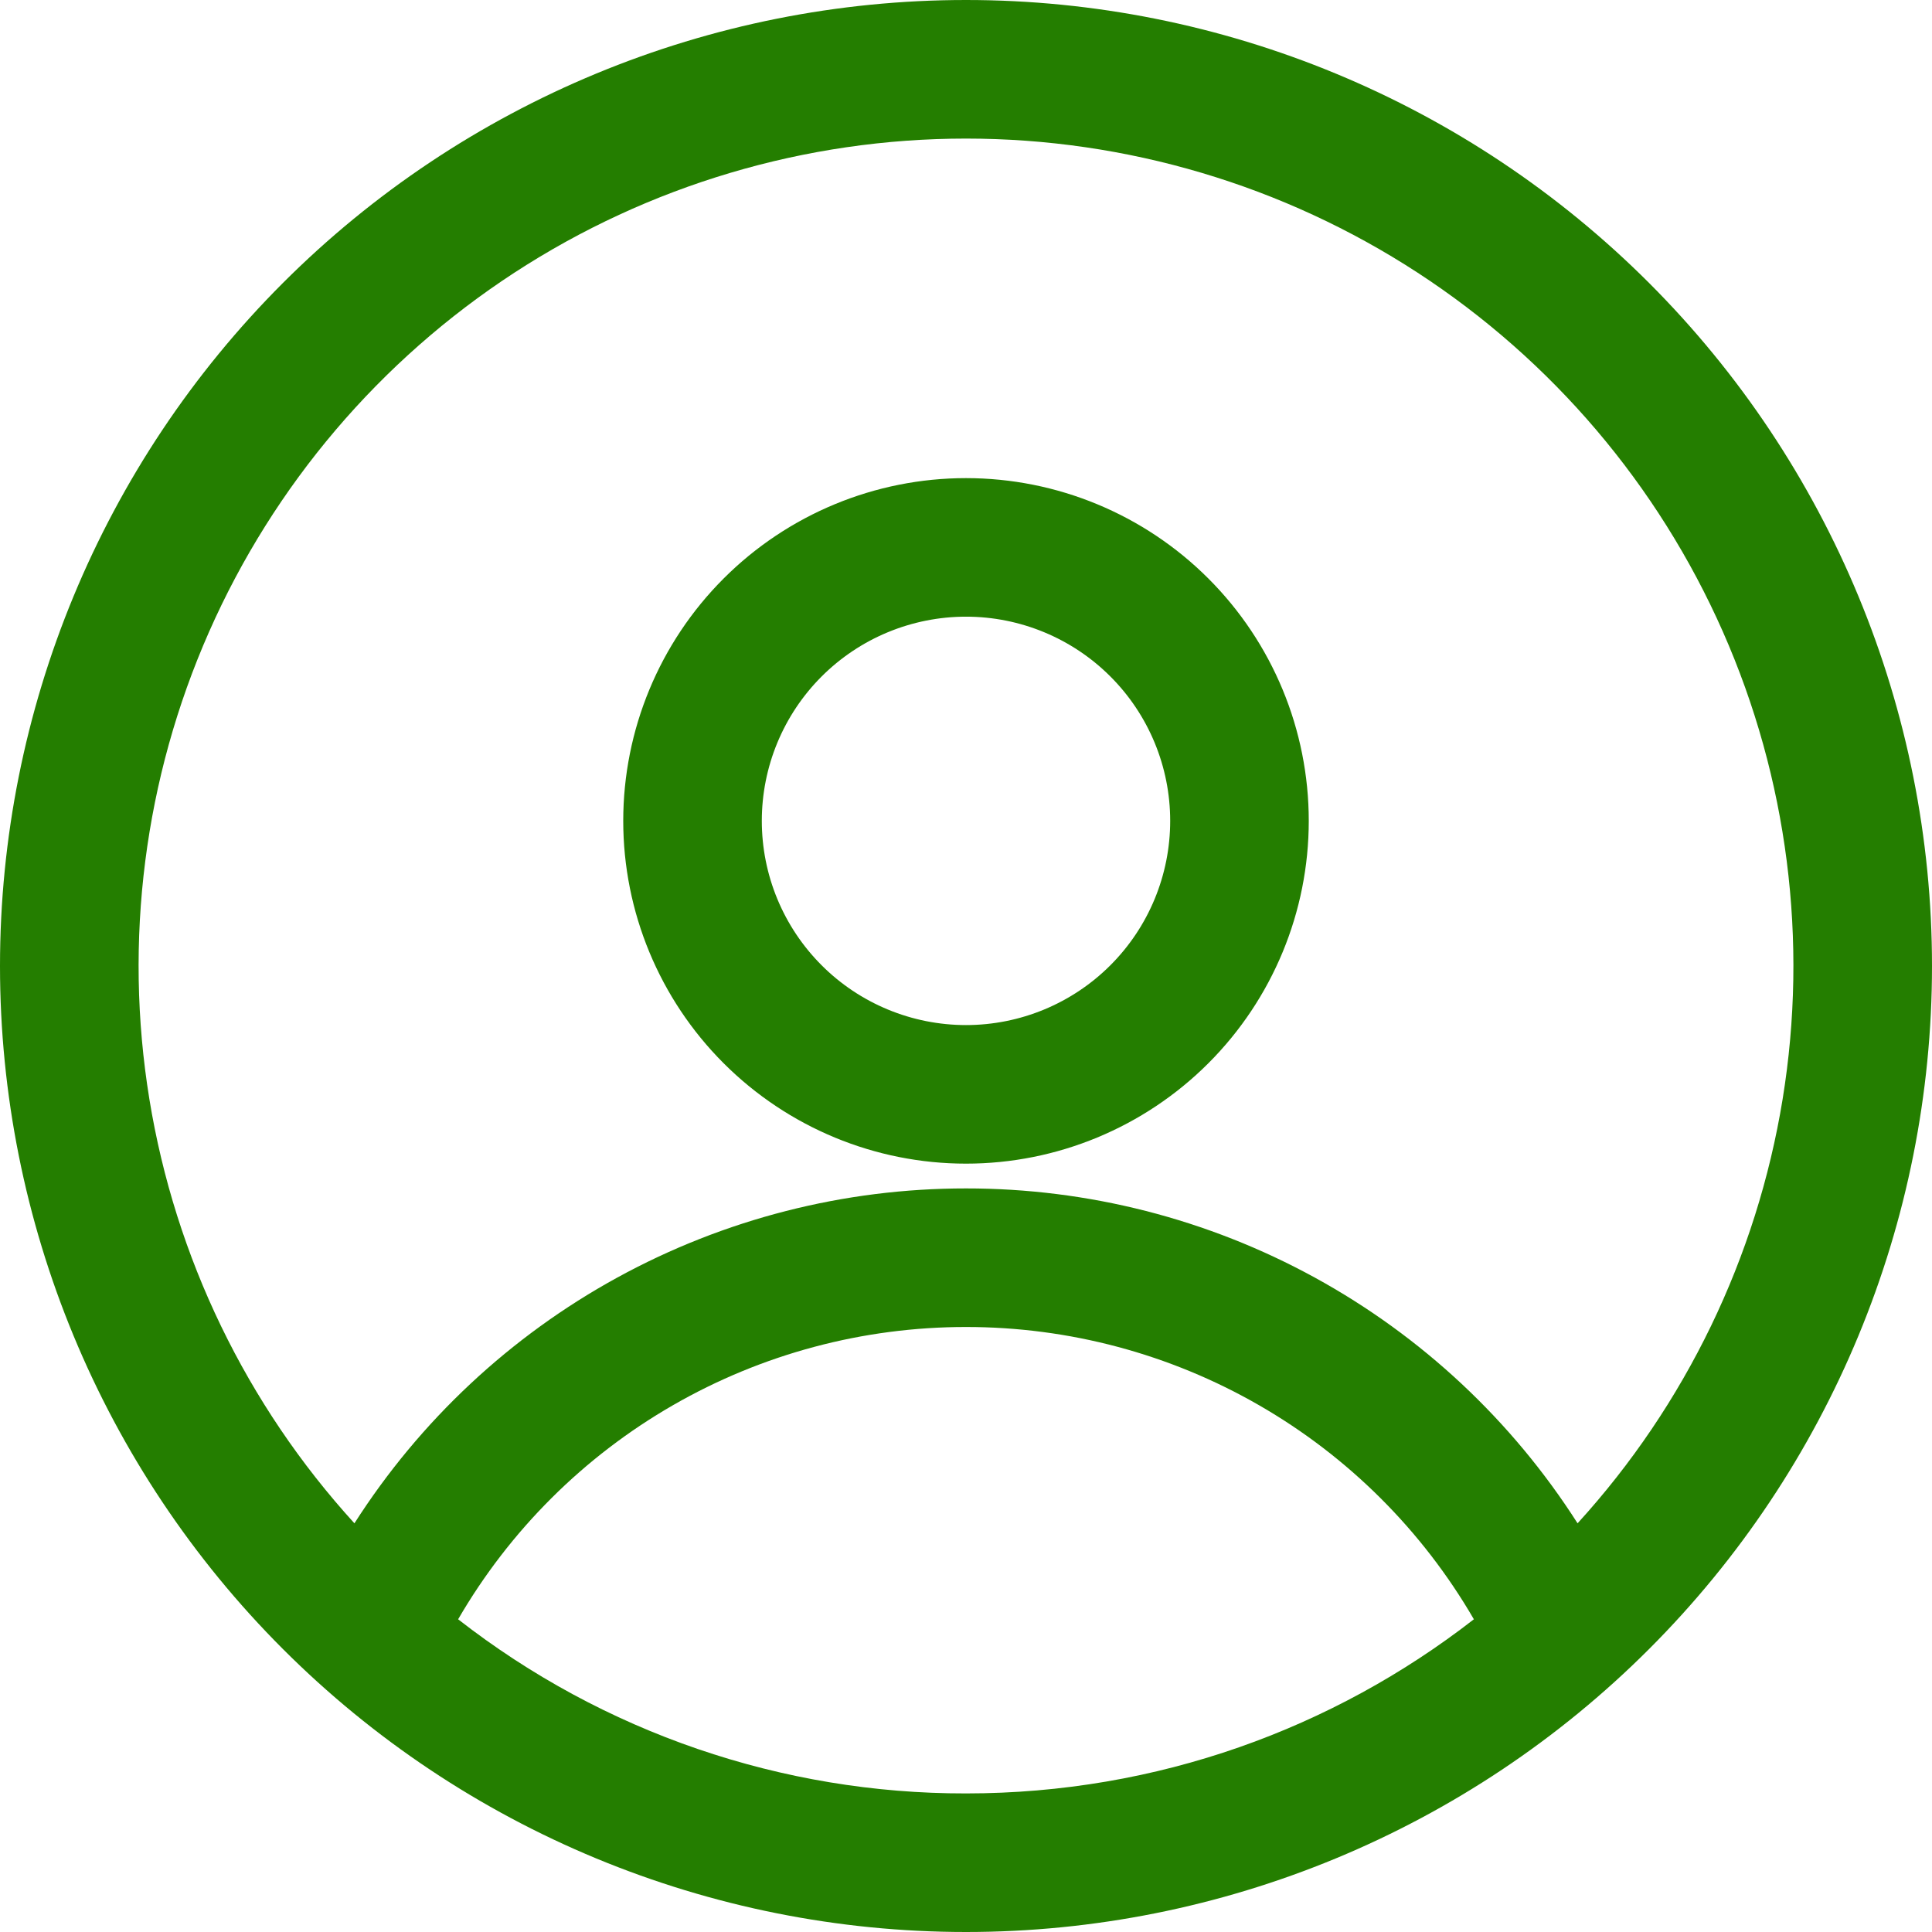 <svg width="80" height="80" viewBox="0 0 80 80" fill="none" xmlns="http://www.w3.org/2000/svg">
<path id="Vector" fill-rule="evenodd" clip-rule="evenodd" d="M0 40C0 29.391 4.214 19.217 11.716 11.716C19.217 4.214 29.391 0 40 0C50.609 0 60.783 4.214 68.284 11.716C75.786 19.217 80 29.391 80 40C80 50.609 75.786 60.783 68.284 68.284C60.783 75.786 50.609 80 40 80C29.391 80 19.217 75.786 11.716 68.284C4.214 60.783 0 50.609 0 40ZM40 5.738C33.359 5.738 26.861 7.668 21.297 11.293C15.733 14.919 11.342 20.083 8.659 26.158C5.976 32.233 5.117 38.957 6.185 45.511C7.253 52.066 10.203 58.169 14.676 63.077C17.392 58.824 21.136 55.324 25.562 52.9C29.988 50.476 34.954 49.207 40 49.21C45.046 49.207 50.012 50.475 54.439 52.899C58.865 55.323 62.609 58.823 65.324 63.077C69.797 58.169 72.747 52.066 73.815 45.511C74.883 38.957 74.024 32.233 71.341 26.158C68.658 20.083 64.267 14.919 58.703 11.293C53.139 7.668 46.641 5.738 40 5.738ZM61.03 67.051C58.892 63.368 55.825 60.311 52.134 58.187C48.443 56.062 44.258 54.946 40 54.948C35.742 54.946 31.557 56.062 27.866 58.187C24.175 60.311 21.108 63.368 18.97 67.051C24.978 71.736 32.382 74.275 40 74.262C47.924 74.262 55.22 71.569 61.03 67.051ZM25.807 33.991C25.807 30.226 27.302 26.616 29.964 23.955C32.626 21.293 36.236 19.798 40 19.798C43.764 19.798 47.374 21.293 50.036 23.955C52.698 26.616 54.193 30.226 54.193 33.991C54.193 37.755 52.698 41.365 50.036 44.027C47.374 46.688 43.764 48.184 40 48.184C36.236 48.184 32.626 46.688 29.964 44.027C27.302 41.365 25.807 37.755 25.807 33.991ZM40 25.535C38.89 25.535 37.79 25.754 36.764 26.179C35.738 26.604 34.806 27.227 34.021 28.012C33.236 28.797 32.613 29.729 32.188 30.755C31.763 31.781 31.545 32.88 31.545 33.991C31.545 35.101 31.763 36.2 32.188 37.226C32.613 38.252 33.236 39.184 34.021 39.969C34.806 40.755 35.738 41.377 36.764 41.802C37.79 42.227 38.89 42.446 40 42.446C42.242 42.446 44.393 41.555 45.979 39.969C47.565 38.384 48.455 36.233 48.455 33.991C48.455 31.748 47.565 29.598 45.979 28.012C44.393 26.426 42.242 25.535 40 25.535Z" fill="#247E00"/>
</svg>
